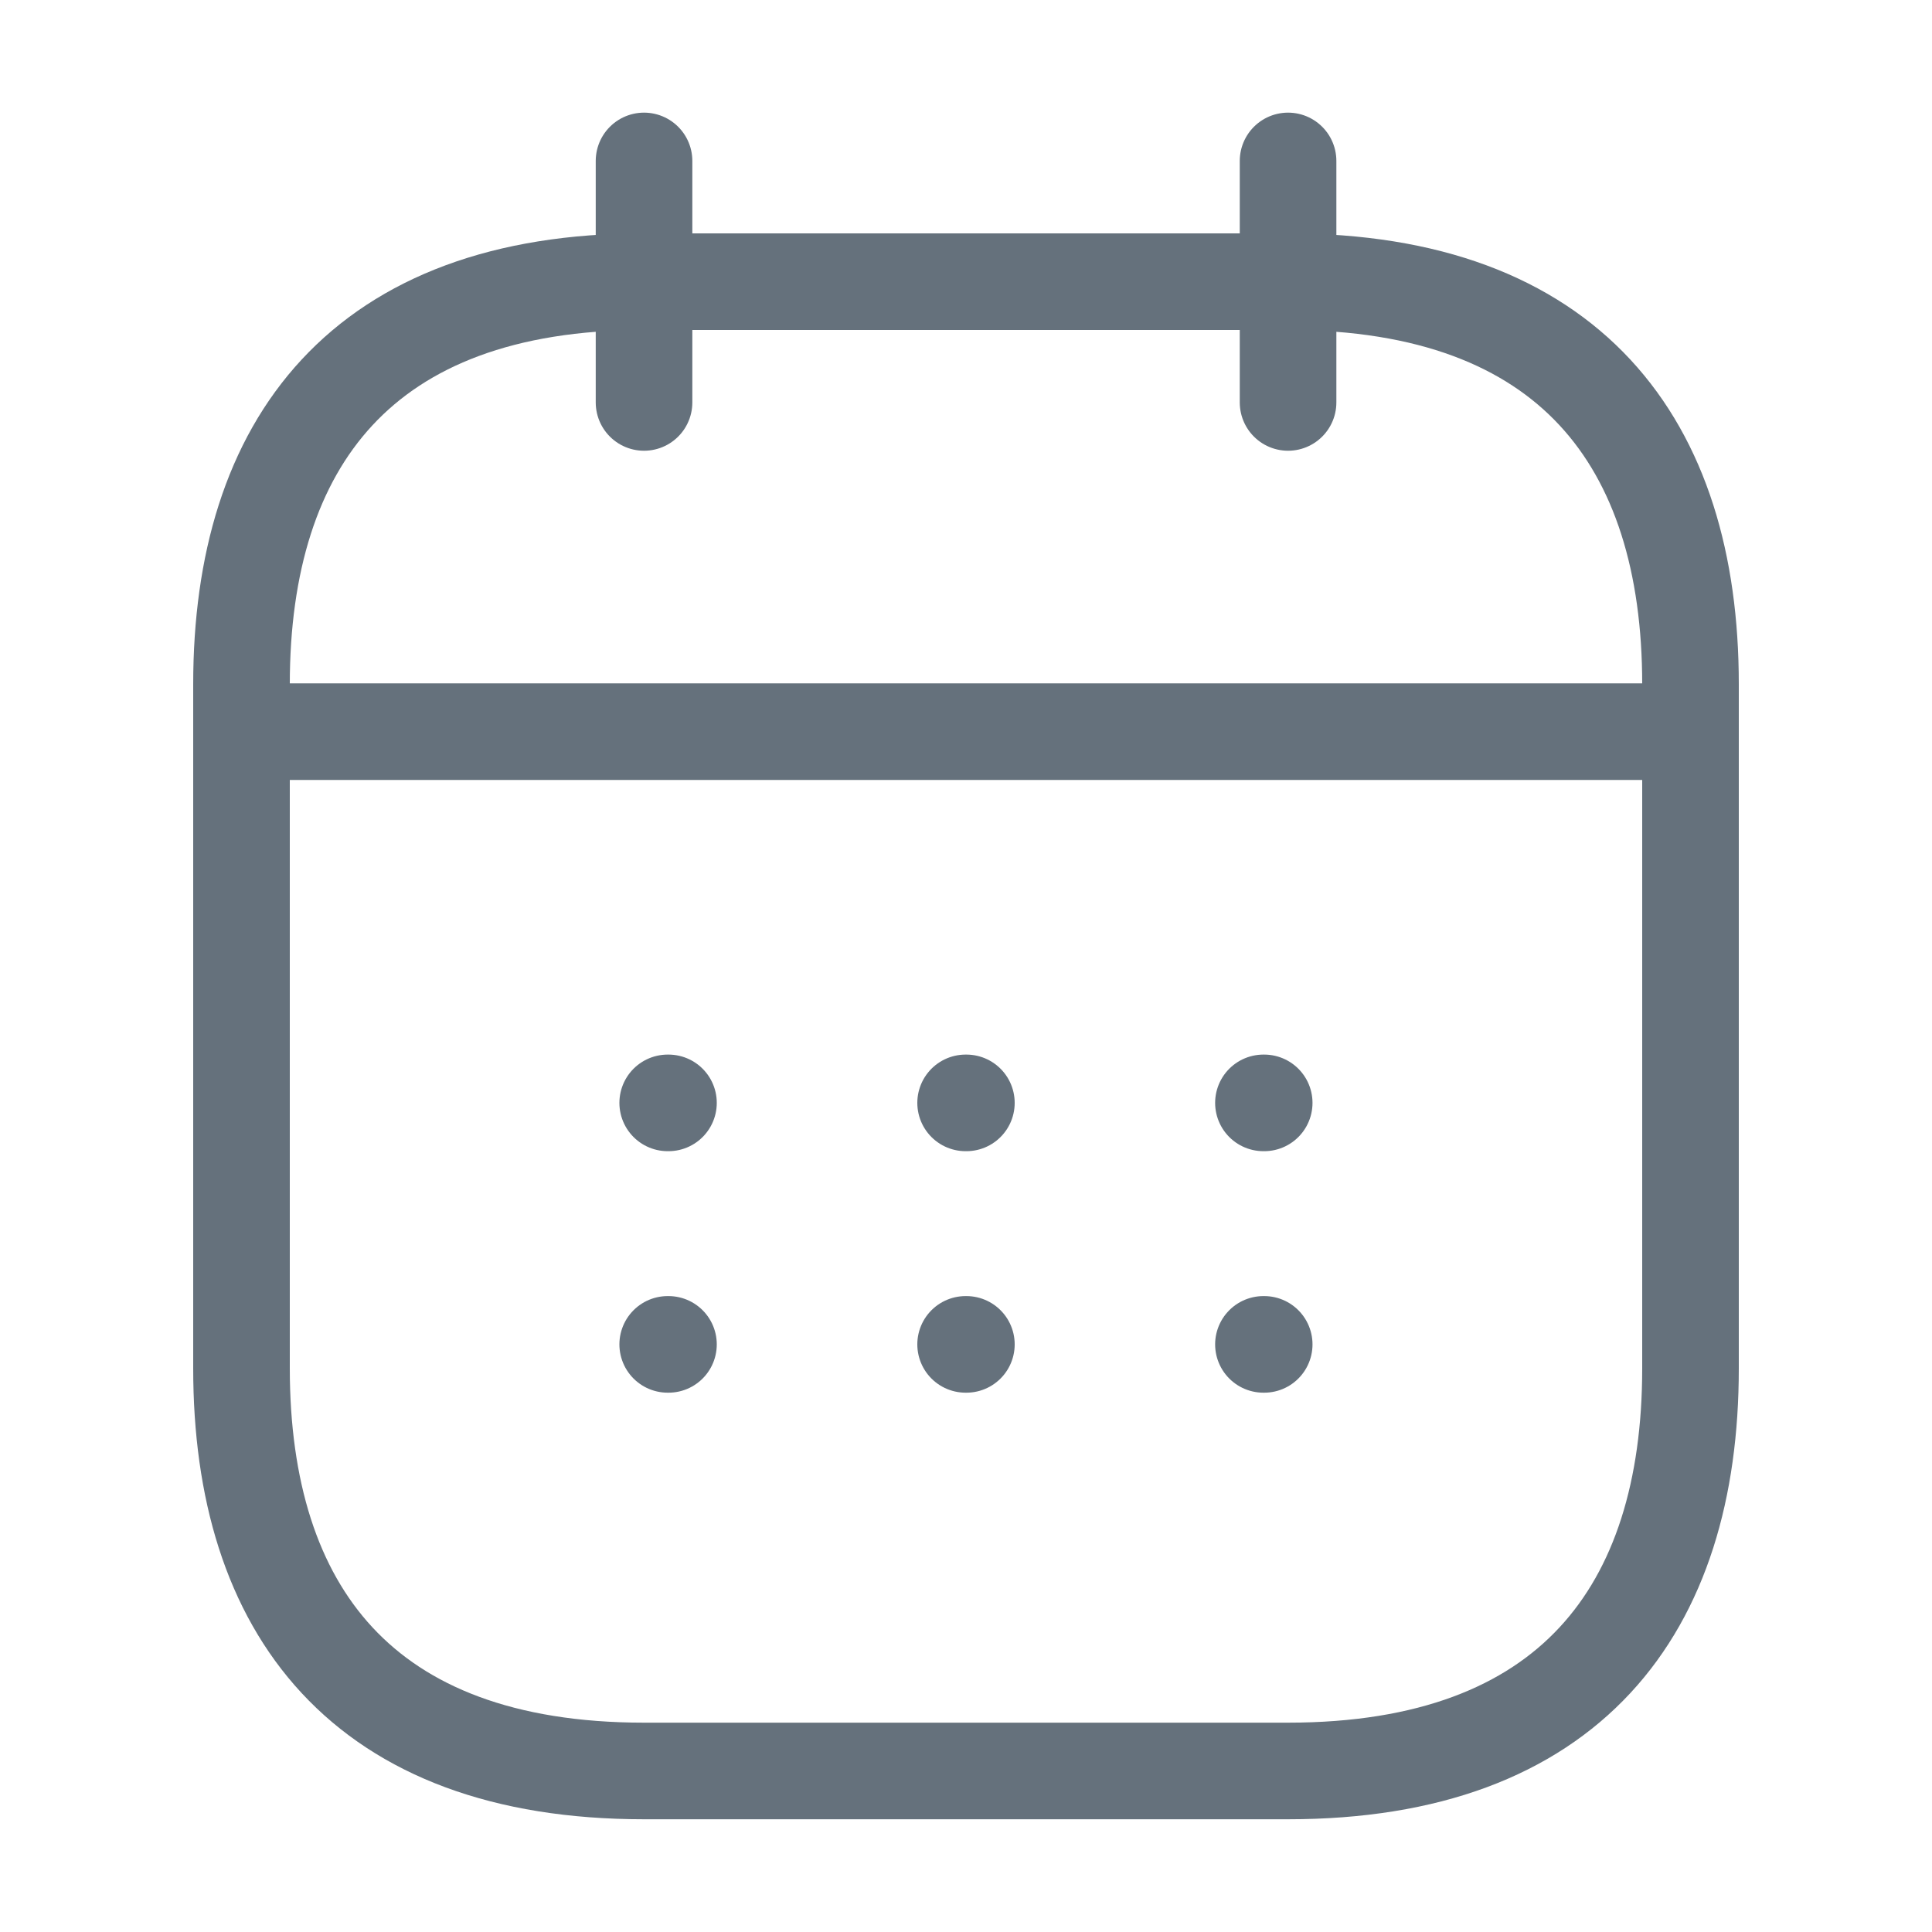 <svg width="20" height="20" viewBox="0 0 20 20" fill="none" xmlns="http://www.w3.org/2000/svg">
<path d="M6.667 1.666V4.166" stroke="#65717C" strokeWidth="1.5" stroke-miterlimit="10" stroke-linecap="round" strokeLinejoin="round"/>
<path d="M13.334 1.666V4.166" stroke="#65717C" strokeWidth="1.5" stroke-miterlimit="10" stroke-linecap="round" strokeLinejoin="round"/>
<path d="M2.917 7.574H17.083" stroke="#65717C" strokeWidth="1.5" stroke-miterlimit="10" stroke-linecap="round" strokeLinejoin="round"/>
<path d="M17.5 7.083V14.166C17.5 16.666 16.25 18.333 13.333 18.333H6.667C3.75 18.333 2.5 16.666 2.5 14.166V7.083C2.5 4.583 3.75 2.916 6.667 2.916H13.333C16.25 2.916 17.5 4.583 17.5 7.083Z" stroke="#65717C" strokeWidth="1.5" stroke-miterlimit="10" stroke-linecap="round" strokeLinejoin="round"/>
<path d="M13.079 11.417H13.087" stroke="#65717C" strokeWidth="2" stroke-linecap="round" strokeLinejoin="round"/>
<path d="M13.079 13.917H13.087" stroke="#65717C" strokeWidth="2" stroke-linecap="round" strokeLinejoin="round"/>
<path d="M9.996 11.417H10.004" stroke="#65717C" strokeWidth="2" stroke-linecap="round" strokeLinejoin="round"/>
<path d="M9.996 13.917H10.004" stroke="#65717C" strokeWidth="2" stroke-linecap="round" strokeLinejoin="round"/>
<path d="M6.912 11.417H6.92" stroke="#65717C" strokeWidth="2" stroke-linecap="round" strokeLinejoin="round"/>
<path d="M6.912 13.917H6.92" stroke="#65717C" strokeWidth="2" stroke-linecap="round" strokeLinejoin="round"/>
</svg>
